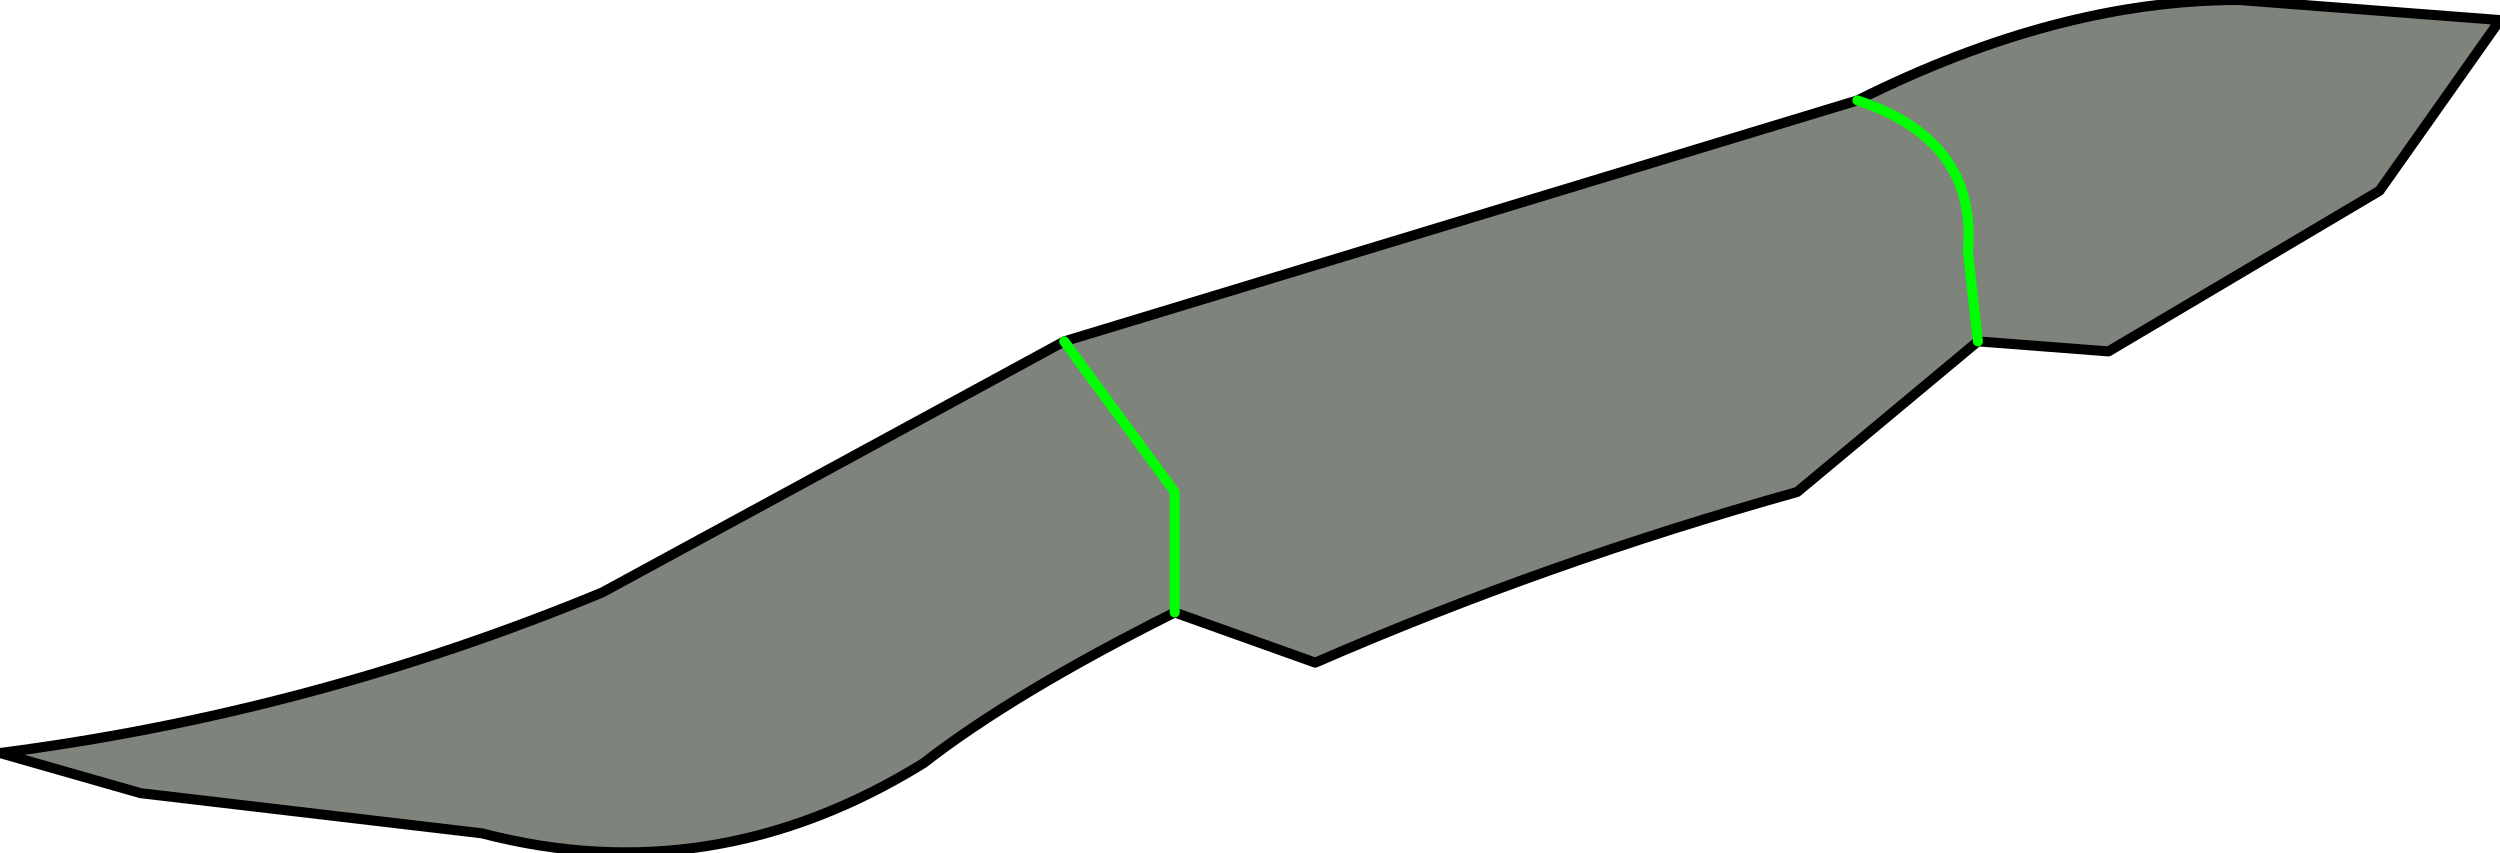 <?xml version="1.0" encoding="UTF-8" standalone="no"?>
<svg xmlns:xlink="http://www.w3.org/1999/xlink" height="4.25px" width="12.45px" xmlns="http://www.w3.org/2000/svg">
  <g transform="matrix(1.0, 0.0, 0.0, 1.0, 2.85, -0.05)">
    <path d="M6.4 0.55 Q7.4 0.05 8.3 0.05 L9.6 0.15 9.0 1.0 7.65 1.8 7.0 1.75 6.95 1.3 Q7.0 0.75 6.4 0.55 7.0 0.75 6.95 1.3 L7.0 1.75 6.1 2.5 Q4.85 2.85 3.7 3.35 L3.0 3.1 Q2.2 3.5 1.75 3.85 0.7 4.5 -0.45 4.2 L-2.15 4.0 -2.85 3.8 Q-1.3 3.6 0.15 3.0 L2.45 1.75 6.4 0.55 M3.0 3.1 L3.0 2.5 2.45 1.75 3.0 2.5 3.0 3.1" fill="#7e847b" fill-rule="evenodd" stroke="none"/>
    <path d="M7.0 1.75 L7.65 1.8 9.0 1.0 9.6 0.15 8.3 0.05 Q7.4 0.05 6.4 0.55 L2.45 1.75 0.15 3.0 Q-1.3 3.6 -2.85 3.8 L-2.15 4.0 -0.45 4.2 Q0.7 4.5 1.75 3.85 2.2 3.5 3.0 3.1 L3.7 3.35 Q4.85 2.85 6.1 2.5 L7.0 1.75" fill="none" stroke="#000000" stroke-linecap="round" stroke-linejoin="round" stroke-width="0.05"/>
    <path d="M6.4 0.55 Q7.0 0.75 6.95 1.3 L7.0 1.75 M2.45 1.75 L3.0 2.5 3.0 3.1" fill="none" stroke="#00ff00" stroke-linecap="round" stroke-linejoin="round" stroke-width="0.05"/>
  </g>
</svg>
